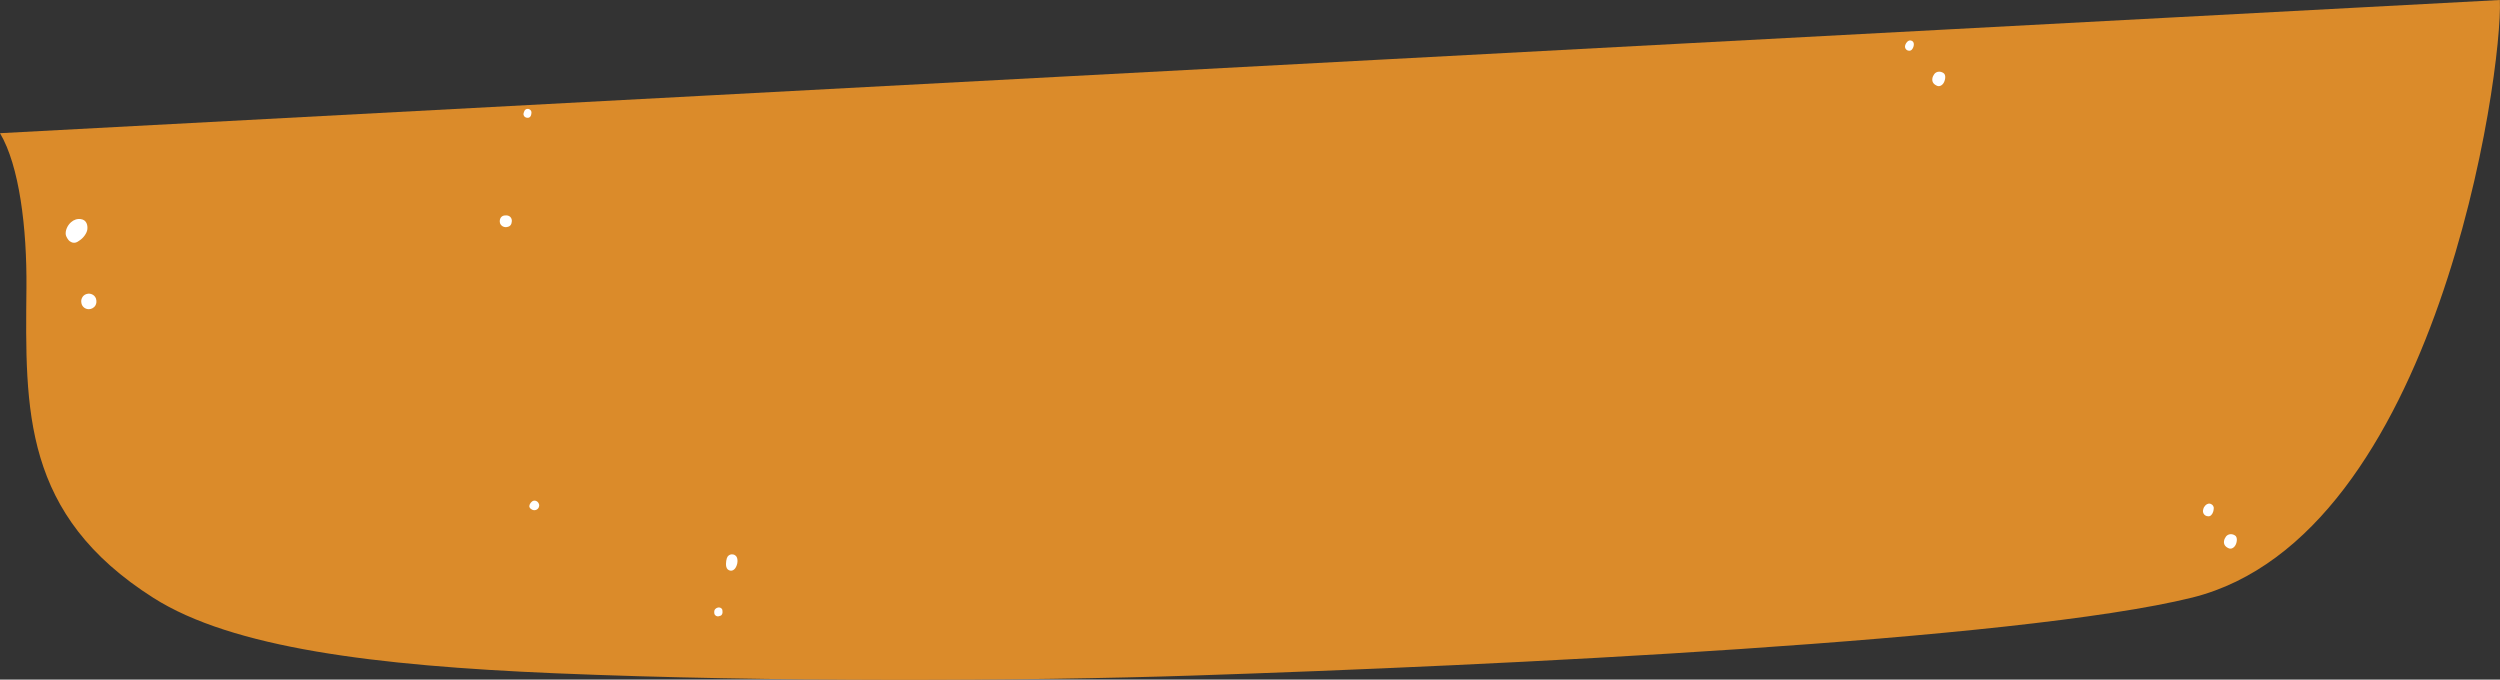 <?xml version="1.0" encoding="utf-8"?>
<!-- Generator: Adobe Illustrator 19.1.0, SVG Export Plug-In . SVG Version: 6.00 Build 0)  -->
<svg version="1.1" id="_x2018_ëîé_x5F_1" xmlns="http://www.w3.org/2000/svg" xmlns:xlink="http://www.w3.org/1999/xlink"
	 x="0px" y="0px" viewBox="0 0 1740 473" style="enable-background:new 0 0 1740 473;" xml:space="preserve">
<rect x="0" y="0" width="1740" height="473" fill="#333333" stroke="none"/>
<style type="text/css">
	.st0{fill-rule:evenodd;clip-rule:evenodd;fill:#DB8B2A;}
	.st1{fill-rule:evenodd;clip-rule:evenodd;fill:#E3E82D;}
	.st2{fill-rule:evenodd;clip-rule:evenodd;fill:#F3C6EF;}
	.st3{fill-rule:evenodd;clip-rule:evenodd;fill:#FDE7FC;}
	.st4{fill-rule:evenodd;clip-rule:evenodd;fill:#A55669;}
	.st5{fill-rule:evenodd;clip-rule:evenodd;fill:#8E3A4F;}
	.st6{fill-rule:evenodd;clip-rule:evenodd;fill:#57271B;}
	.st7{fill-rule:evenodd;clip-rule:evenodd;fill:#7F3C22;}
	.st8{fill-rule:evenodd;clip-rule:evenodd;fill:#FFD140;}
	.st9{fill-rule:evenodd;clip-rule:evenodd;fill:#DB150C;}
	.st10{fill-rule:evenodd;clip-rule:evenodd;fill:#EF442A;}
	.st11{fill-rule:evenodd;clip-rule:evenodd;fill:#B02018;}
	.st12{fill-rule:evenodd;clip-rule:evenodd;fill:#646614;}
	.st13{fill-rule:evenodd;clip-rule:evenodd;fill:#FFFFFF;}
	.st14{fill:#FFFFFF;}
</style>
<g>
	<path class="st0" d="M0,92.7c13.4,22.5,18.8,65.7,18.4,107.8c-0.8,84.9-2.8,157.8,88.5,215.7c54.8,34.7,153.6,47.1,279.6,52.4
		c149.9,6.3,327.6,5.4,443.3,1.6c212.3-7,574.8-24.3,696-54.3C1696.6,373.3,1742.1,49.9,1739.9,0L0,92.7L0,92.7z"/>
	<g>
		<path class="st13" d="M1555.6,372.7c-2.1-1.4-4.8-1.2-6.3,0.7c-0.5,0.7-1.3,2-1.4,3.3c-0.3,2.5,1.2,4.1,3.5,5
			c1.7,0.6,3.6-0.5,4.6-2.5C1557.1,377,1557.3,373.8,1555.6,372.7z"/>
		<path class="st13" d="M1539.2,351c-1.4-0.9-3-0.5-4.2,0.7c-0.7,0.7-1.3,1.7-1.5,2.6c-0.3,0.8-0.3,1.5-0.2,2.1
			c0.3,1.5,1.4,2.5,2.6,2.8c1.8,0.5,3-0.1,4-1.9c0.8-1.5,0.9-3.2,0.9-3.9C1540.6,352.3,1540.1,351.5,1539.2,351z"/>
		<path class="st13" d="M500,422.8c-1.4,0.2-2,0.9-2.5,1.5c-0.4,0.7-0.5,1.7-0.3,2.8c0.3,1.3,1.7,2.2,3.1,1.8c1-0.3,1.8-0.3,2.3-1.5
			c0.4-0.8,0.3-1.8,0.2-2.6C502.7,423.5,501.4,422.6,500,422.8z"/>
		<path class="st13" d="M369.4,80.7c0.5-1.1,0.5-2.4,0.5-2.8c-0.3-1.4-1.6-2.3-3-2.1c-0.6,0.1-1.3,0.4-1.8,1.2
			c-0.3,0.5-0.6,1.5-0.7,1.9c-0.3,1.4,0.6,2.7,2,3C368,82.3,368.9,81.6,369.4,80.7z"/>
		<path class="st13" d="M510.3,385.9c-1.6-0.3-2.9,0.2-3.9,1.5c-0.7,0.9-1.5,4.6-0.9,7.1c0.4,1.6,1.4,2.3,2.5,2.6c1,0.3,2.1,0,3-0.8
			c0.9-0.7,1.7-2.3,2.1-4c0.4-1.8,0.2-3.6-0.4-4.7C512.1,386.7,511.3,386.1,510.3,385.9z"/>
		<path class="st13" d="M63.9,204.8c-1-0.4-2.2-0.6-3.5-0.2c-0.6,0.2-2.1,0.5-3.2,2.5c-0.6,1.1-0.8,2.3-0.6,3.4
			c0.2,2.6,2.4,4.7,5.2,4.7c1.7,0,3.6-0.9,4.6-2.6c0.7-1.2,1-2.8,0.4-4.8C66.2,206.1,64.9,205.2,63.9,204.8z"/>
		<path class="st13" d="M352.4,149.9c-2.1-0.1-4,0.7-4.5,3.2c-0.1,0.7-0.1,1.4,0.1,2.2c0.7,2.1,3.1,3.3,5.3,2.6l0.1,0
			c1.5-0.3,2.3-1.4,2.6-2.5c0.3-1.1,0.3-2.2,0.2-2.3C355.9,151.2,354.5,150,352.4,149.9z"/>
		<path class="st13" d="M60.8,159.6c0.3-2.7-0.4-6.5-4.5-7.1c-2.4-0.4-4.9,0.4-6.9,2.2c-2.6,2.3-4.1,6-3.6,8.8
			c0.2,1,1.4,3.5,2.9,4.5c1.7,1.2,3.6,1.3,5.4,0.2c0.4-0.2,0.8-0.5,1.2-0.8C58,165.7,60.5,162.3,60.8,159.6z"/>
		<path class="st13" d="M371.4,348.5c-1.5,0.3-2.9,2.3-3,3.7c0,0.6,0.2,1.7,1.9,2.5c1.7,0.9,3.8,0.2,4.6-1.4
			c0.3-0.6,0.4-1.2,0.4-1.8C374.8,348.9,372.7,348.2,371.4,348.5z"/>
		<path class="st13" d="M1352.6,50.8c-2.1-1.4-4.8-1.2-6.3,0.7c-0.5,0.7-1.3,2-1.4,3.3c-0.3,2.5,1.2,4.1,3.5,5
			c1.7,0.6,3.6-0.5,4.6-2.5C1354.1,55.1,1354.4,51.9,1352.6,50.8z"/>
		<path class="st13" d="M1332,30.4c-0.1-0.8-0.5-1.5-1.2-1.9c-1.2-0.7-2.4-0.4-3.4,0.6c-0.6,0.6-1,1.4-1.3,2.1
			c-0.2,0.7-0.3,1.3-0.2,1.7c0.2,1.2,1.2,2.1,2.1,2.3c1.5,0.4,2.5-0.1,3.3-1.6C1332,32.4,1332.1,30.9,1332,30.4z"/>
	</g>
</g>
</svg>
